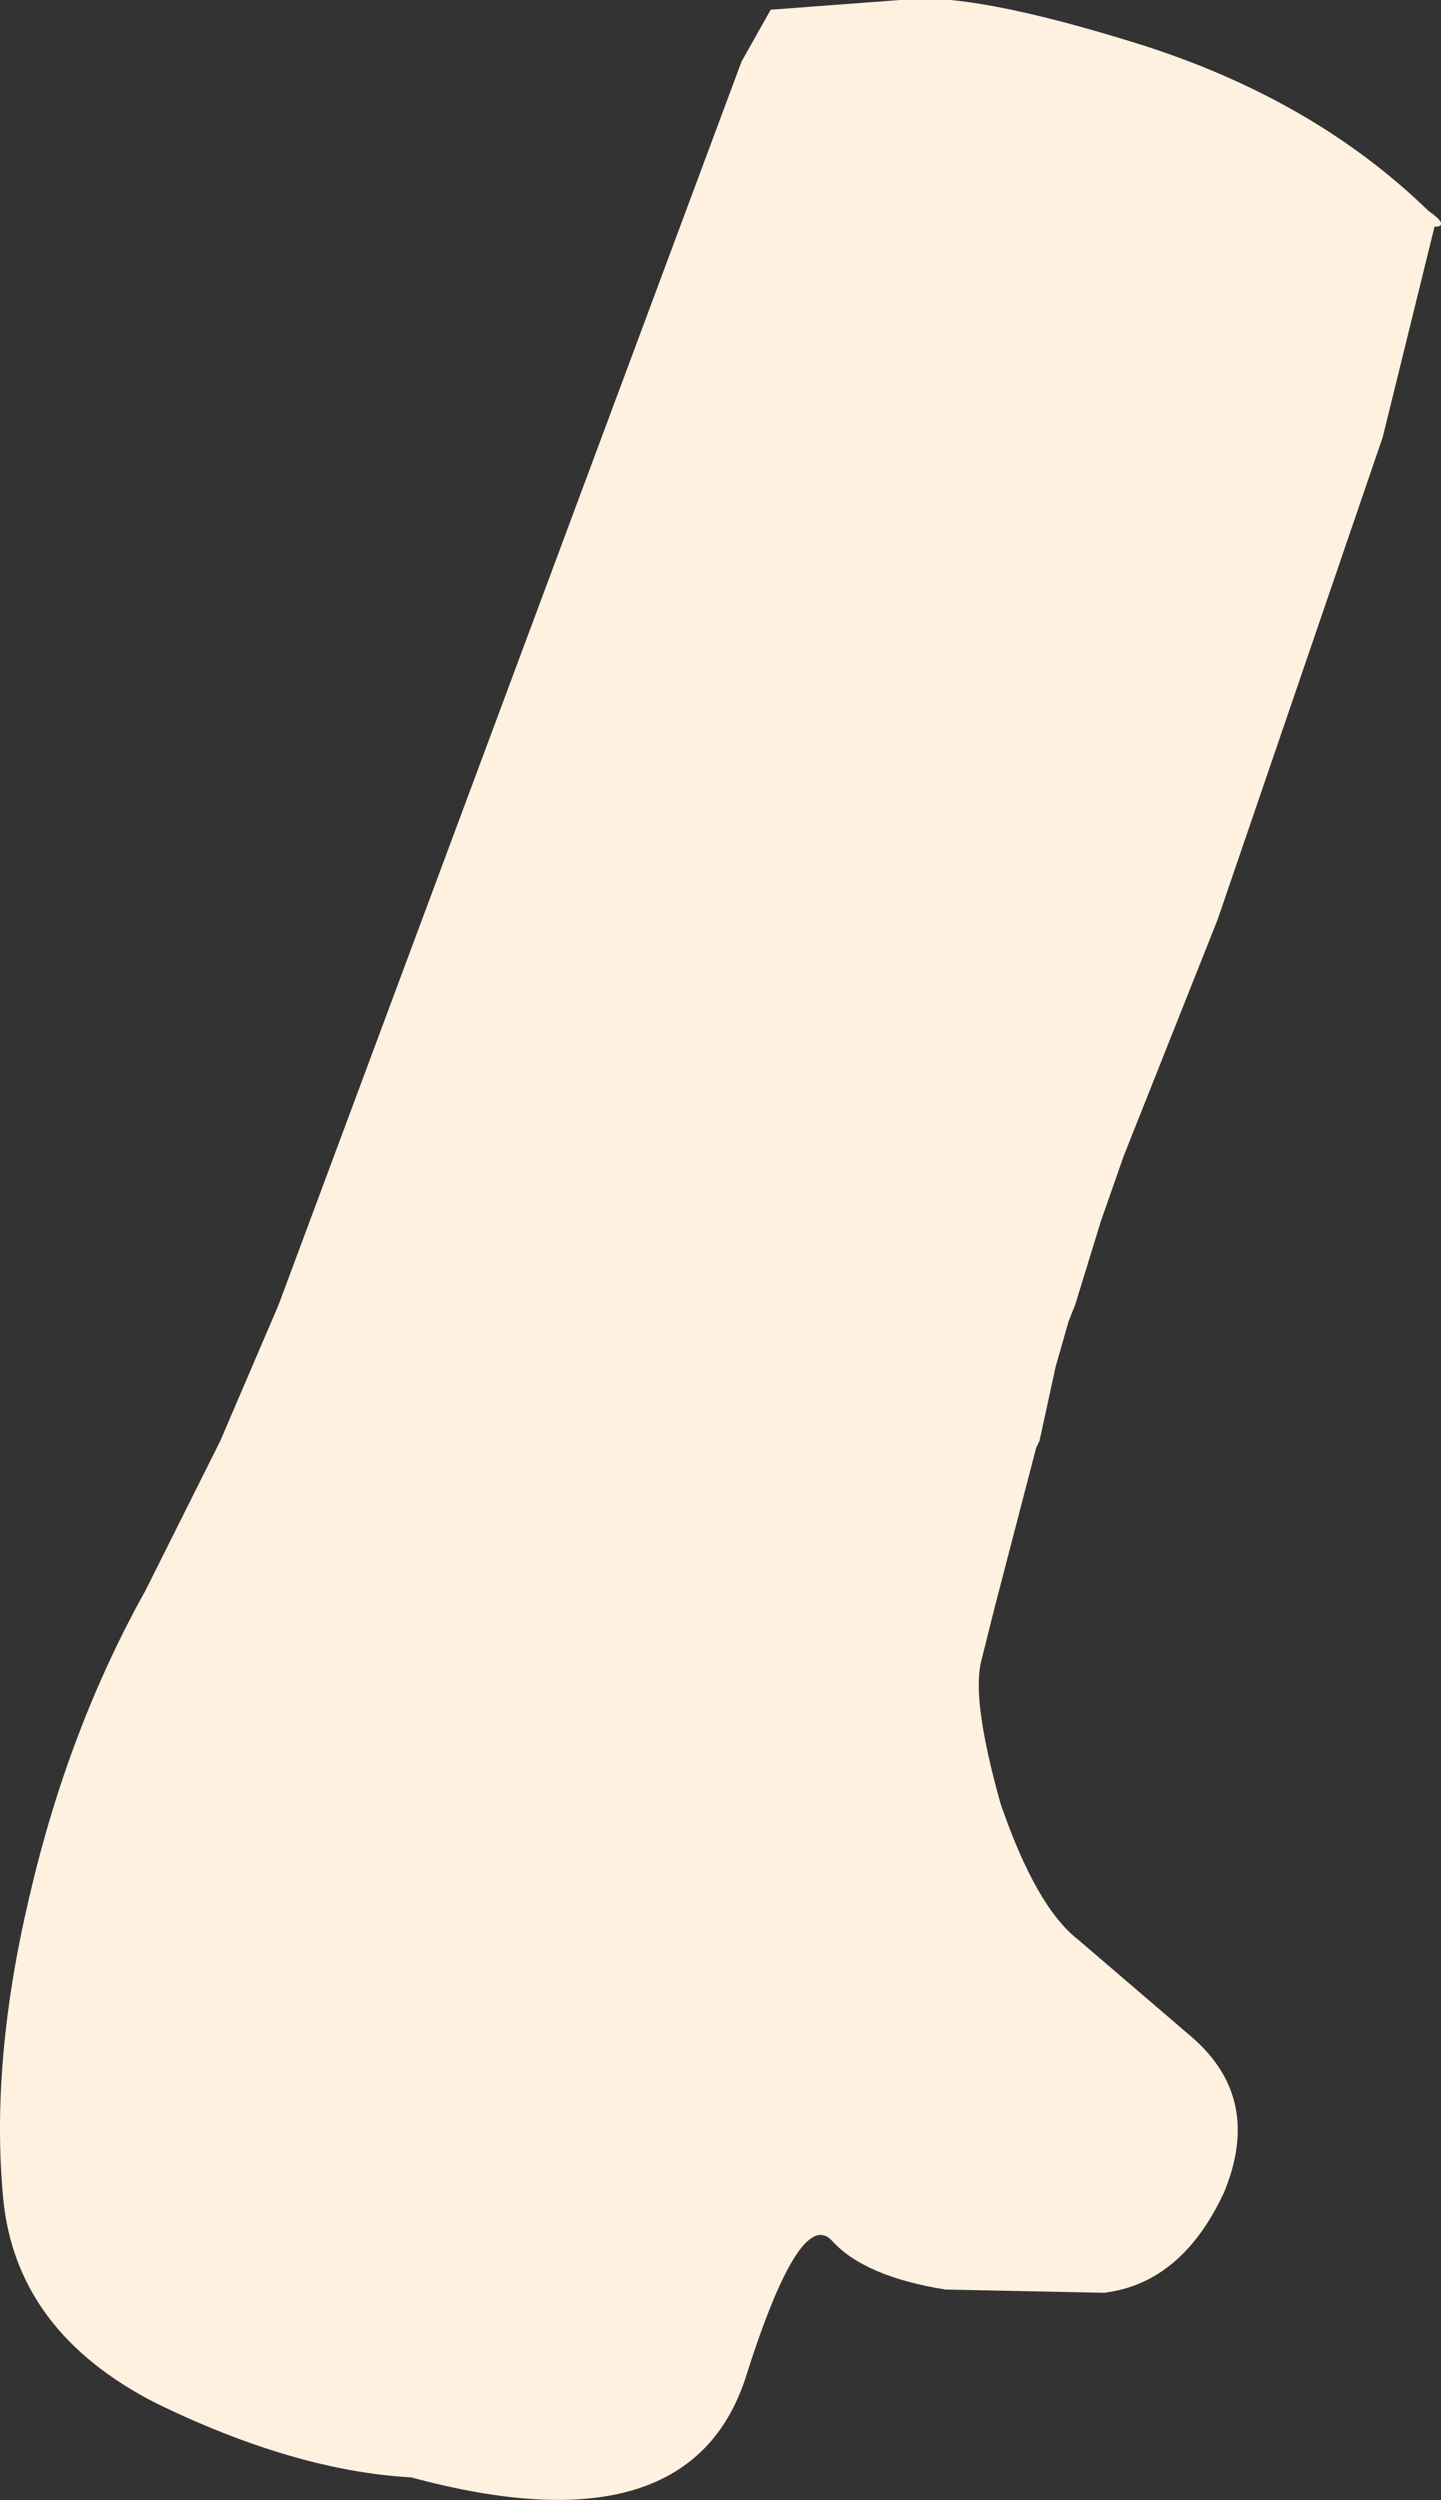 <?xml version="1.0" encoding="UTF-8" standalone="no"?>
<svg xmlns:xlink="http://www.w3.org/1999/xlink" height="38.6px" width="22.25px" xmlns="http://www.w3.org/2000/svg">
  <rect width="100%" height="100%" fill="#333333" stroke="none"/>
  <g transform="matrix(1.0, 0.0, 0.0, 1.0, 11.1, 19.3)">
    <path d="M11.05 -15.8 L10.25 -12.55 7.7 -5.1 6.25 -1.45 5.9 -0.45 5.5 0.85 5.4 1.1 5.2 1.8 4.95 2.95 4.9 3.05 4.25 5.55 4.05 6.35 Q3.9 6.95 4.35 8.55 4.9 10.15 5.55 10.65 L7.3 12.15 Q8.4 13.1 7.8 14.55 7.15 15.95 5.95 16.1 L3.5 16.05 Q2.25 15.85 1.75 15.3 1.25 14.75 0.4 17.45 -0.5 20.1 -4.75 18.95 -6.55 18.85 -8.7 17.8 -10.85 16.7 -11.05 14.65 -11.25 12.55 -10.65 10.0 -10.05 7.4 -8.85 5.25 L-7.7 2.95 -6.8 0.85 0.35 -18.35 0.8 -19.15 2.8 -19.3 Q3.85 -19.45 6.55 -18.6 9.2 -17.75 10.95 -16.05 11.3 -15.8 11.05 -15.8" fill="#fff1e0" fill-rule="evenodd" stroke="none"/>
  </g>
</svg>

